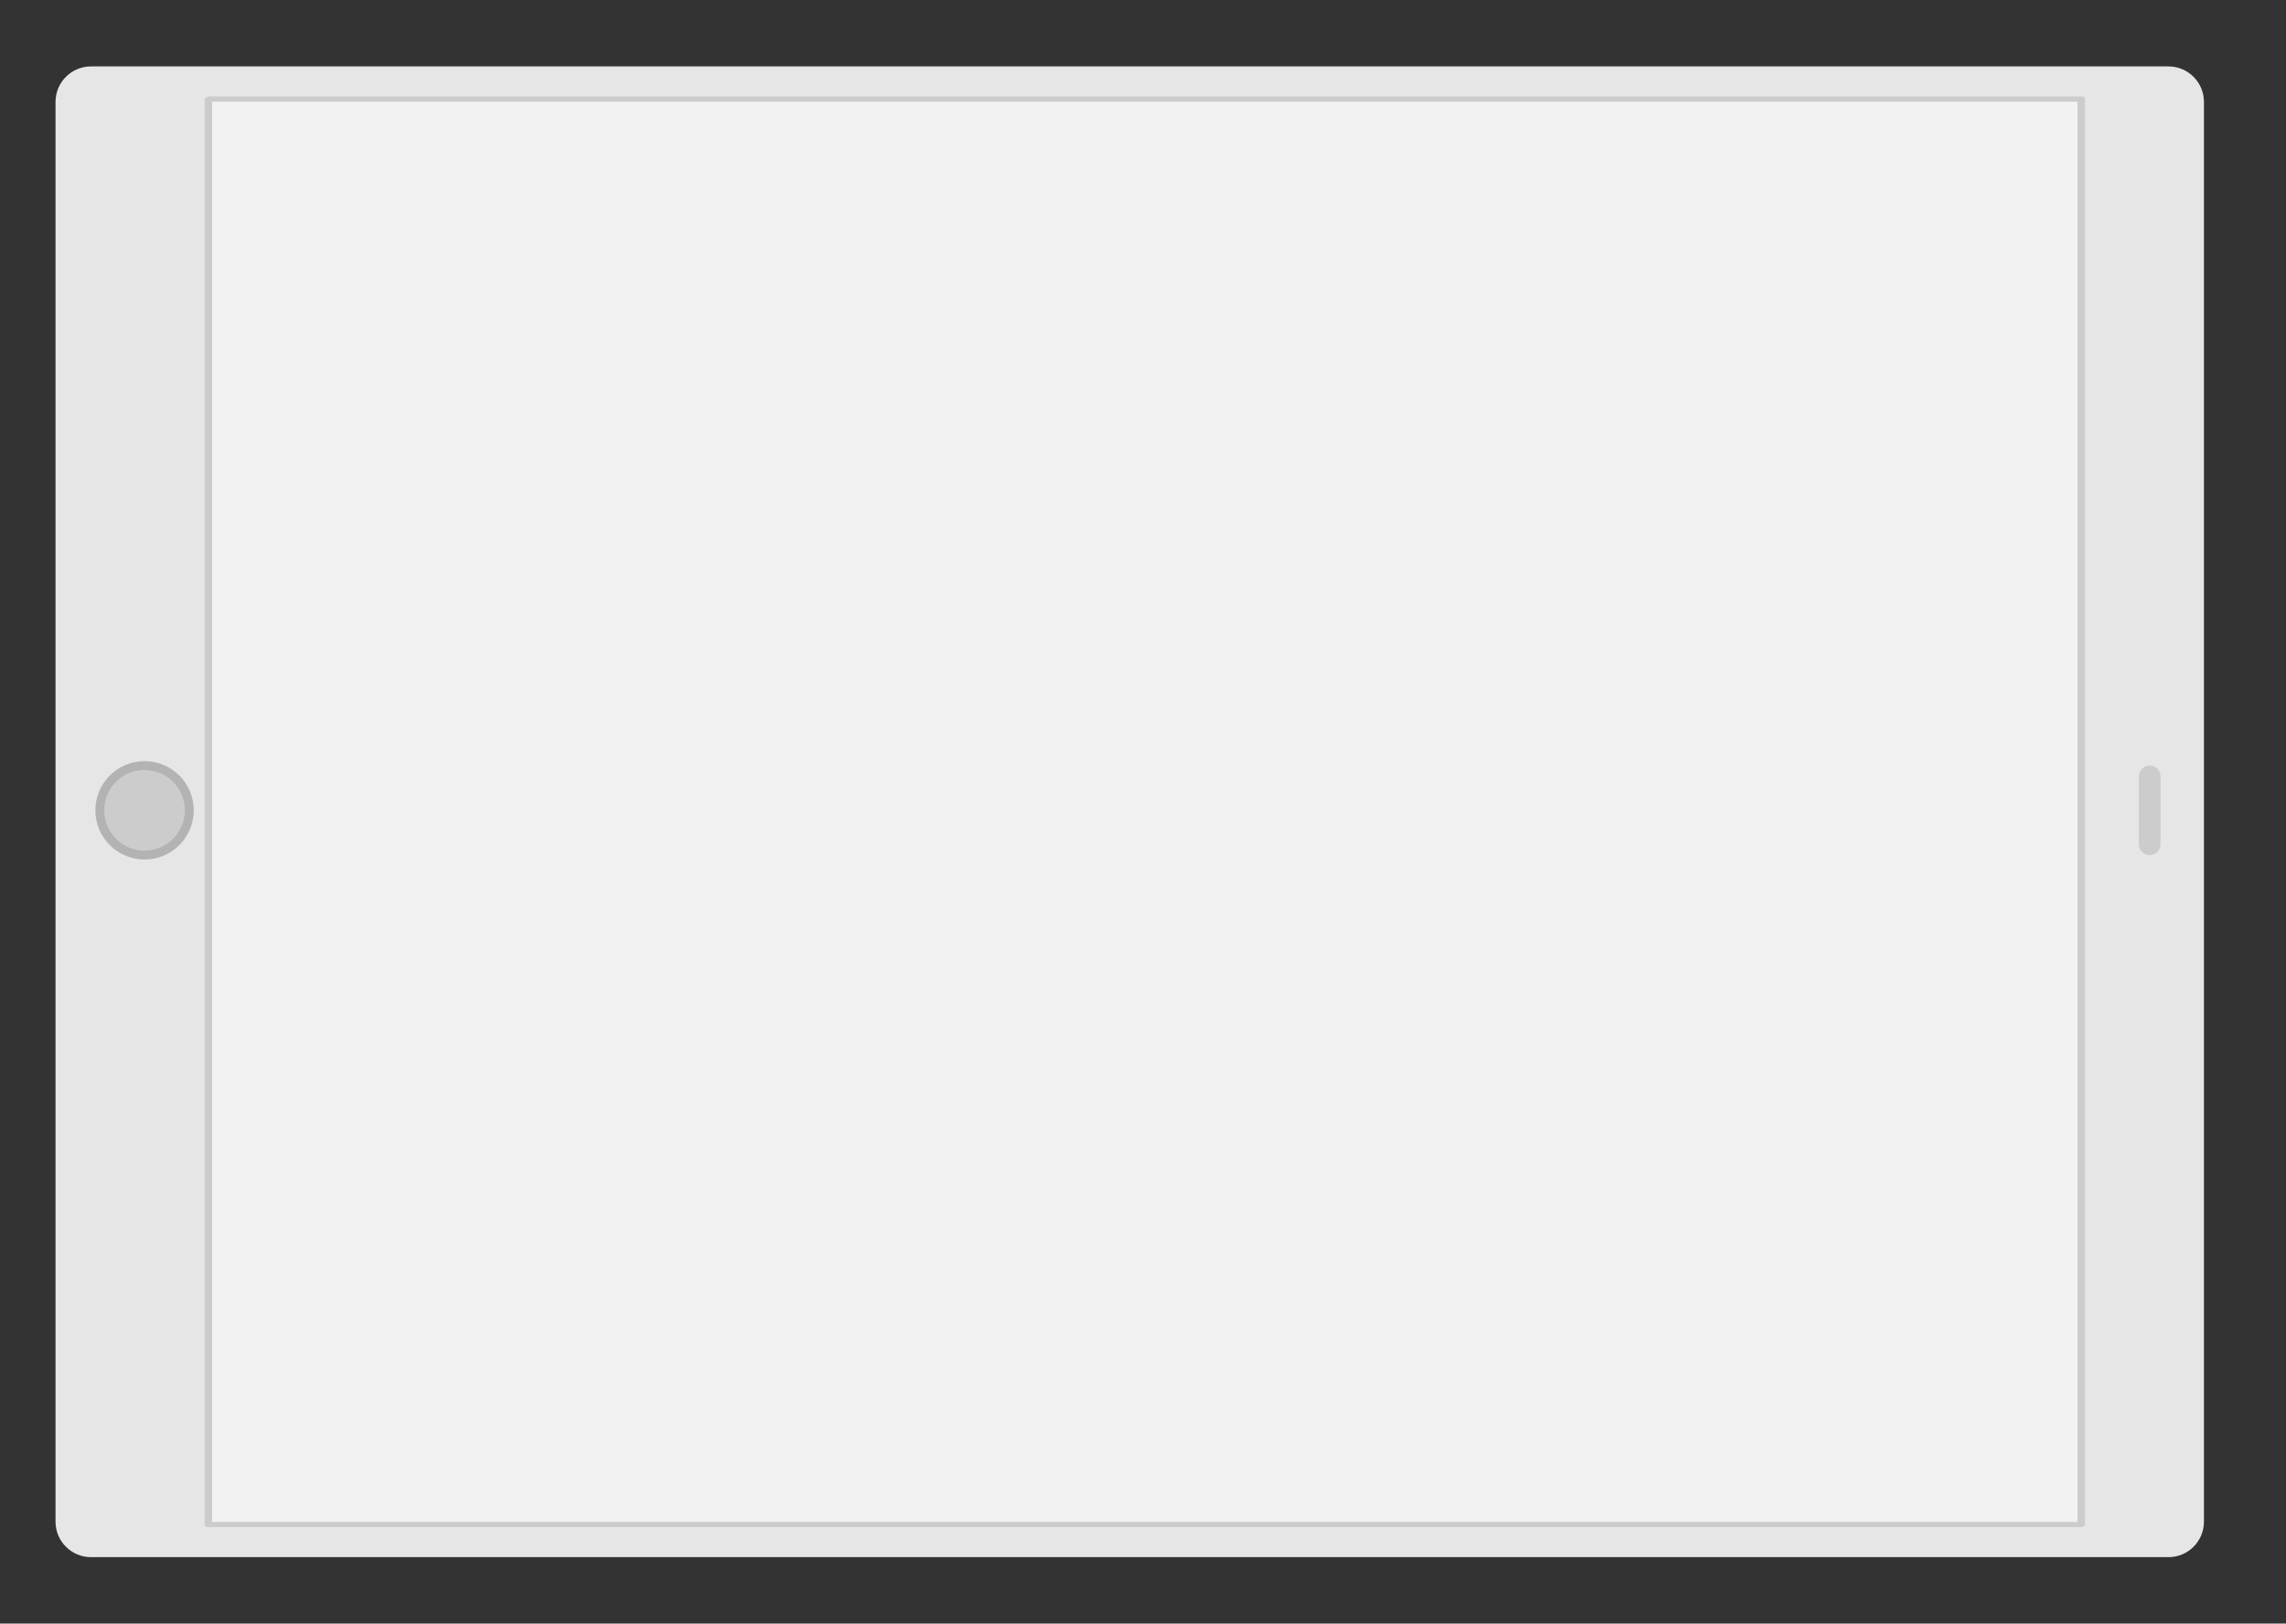 <?xml version="1.0" encoding="utf-8"?>
<!-- Generator: Adobe Illustrator 14.0.0, SVG Export Plug-In . SVG Version: 6.00 Build 43363)  -->
<!DOCTYPE svg PUBLIC "-//W3C//DTD SVG 1.1//EN" "http://www.w3.org/Graphics/SVG/1.1/DTD/svg11.dtd">
<svg version="1.1" id="Layer_1" xmlns="http://www.w3.org/2000/svg" xmlns:xlink="http://www.w3.org/1999/xlink" x="0px" y="0px"
	 width="773px" height="549px" viewBox="0 0 773 549" enable-background="new 0 0 773 549" xml:space="preserve">
<rect x="0" y="0" width="773" height="549" fill="#333333" stroke="none"/>
<path fill="#E6E6E6" d="M745.253,514.536c0,6.627-5.372,12-12,12H30.775c-6.627,0-12-5.373-12-12V34.456c0-6.627,5.373-12,12-12
	h702.478c6.628,0,12,5.373,12,12V514.536z"/>
<circle fill="#CCCCCC" stroke="#B3B3B3" stroke-width="3" cx="48.878" cy="274" r="15.136"/>
<g>
	<rect x="70.476" y="33.496" fill="#F2F2F2" width="633.28" height="482"/>
	<g>
		<path fill="#CCCCCC" d="M703.879,514.618c-24.129,0-48.258,0-72.386,0c-56.628,0-113.256,0-169.884,0
			c-65.492,0-130.983,0-196.475,0c-50.719,0-101.438,0-152.157,0c-14.126,0-28.252,0-42.379,0c0.382,0.257,0.764,0.514,1.146,0.771
			c0-30.081,0-60.163,0-90.244c0-63.037,0-126.073,0-189.11c0-55.181,0-110.361,0-165.542c0-12.368,0-24.736,0-37.104
			c-0.464,0.329-0.928,0.657-1.392,0.985c24.128,0,48.257,0,72.385,0c56.628,0,113.256,0,169.884,0c65.491,0,130.982,0,196.475,0
			c50.719,0,101.438,0,152.157,0c14.126,0,28.252,0,42.378,0c-0.382-0.257-0.764-0.514-1.146-0.77c0,30.081,0,60.163,0,90.244
			c0,63.037,0,126.073,0,189.11c0,55.181,0,110.36,0,165.541c0,12.368,0,24.736,0,37.104c0,1.273,2.539,0.856,2.539-0.215
			c0-30.081,0-60.163,0-90.244c0-63.037,0-126.073,0-189.11c0-55.181,0-110.361,0-165.542c0-12.368,0-24.736,0-37.104
			c0-0.649-0.613-0.77-1.146-0.77c-24.129,0-48.258,0-72.386,0c-56.628,0-113.256,0-169.884,0c-65.492,0-130.983,0-196.475,0
			c-50.719,0-101.438,0-152.157,0c-14.126,0-28.252,0-42.379,0c-0.468,0-1.392,0.406-1.392,0.985c0,30.081,0,60.163,0,90.244
			c0,63.037,0,126.073,0,189.11c0,55.181,0,110.36,0,165.541c0,12.368,0,24.736,0,37.104c0,0.649,0.613,0.771,1.146,0.771
			c24.128,0,48.257,0,72.385,0c56.628,0,113.256,0,169.884,0c65.491,0,130.982,0,196.475,0c50.719,0,101.438,0,152.157,0
			c14.126,0,28.252,0,42.378,0C705.037,516.374,705.586,514.618,703.879,514.618z"/>
	</g>
</g>
<path fill="#CCCCCC" d="M730.573,285.47c0,2.025-1.642,3.667-3.666,3.667l0,0c-2.025,0-3.667-1.642-3.667-3.667V262.53
	c0-2.025,1.642-3.667,3.667-3.667l0,0c2.024,0,3.666,1.642,3.666,3.667V285.47z"/>
</svg>
